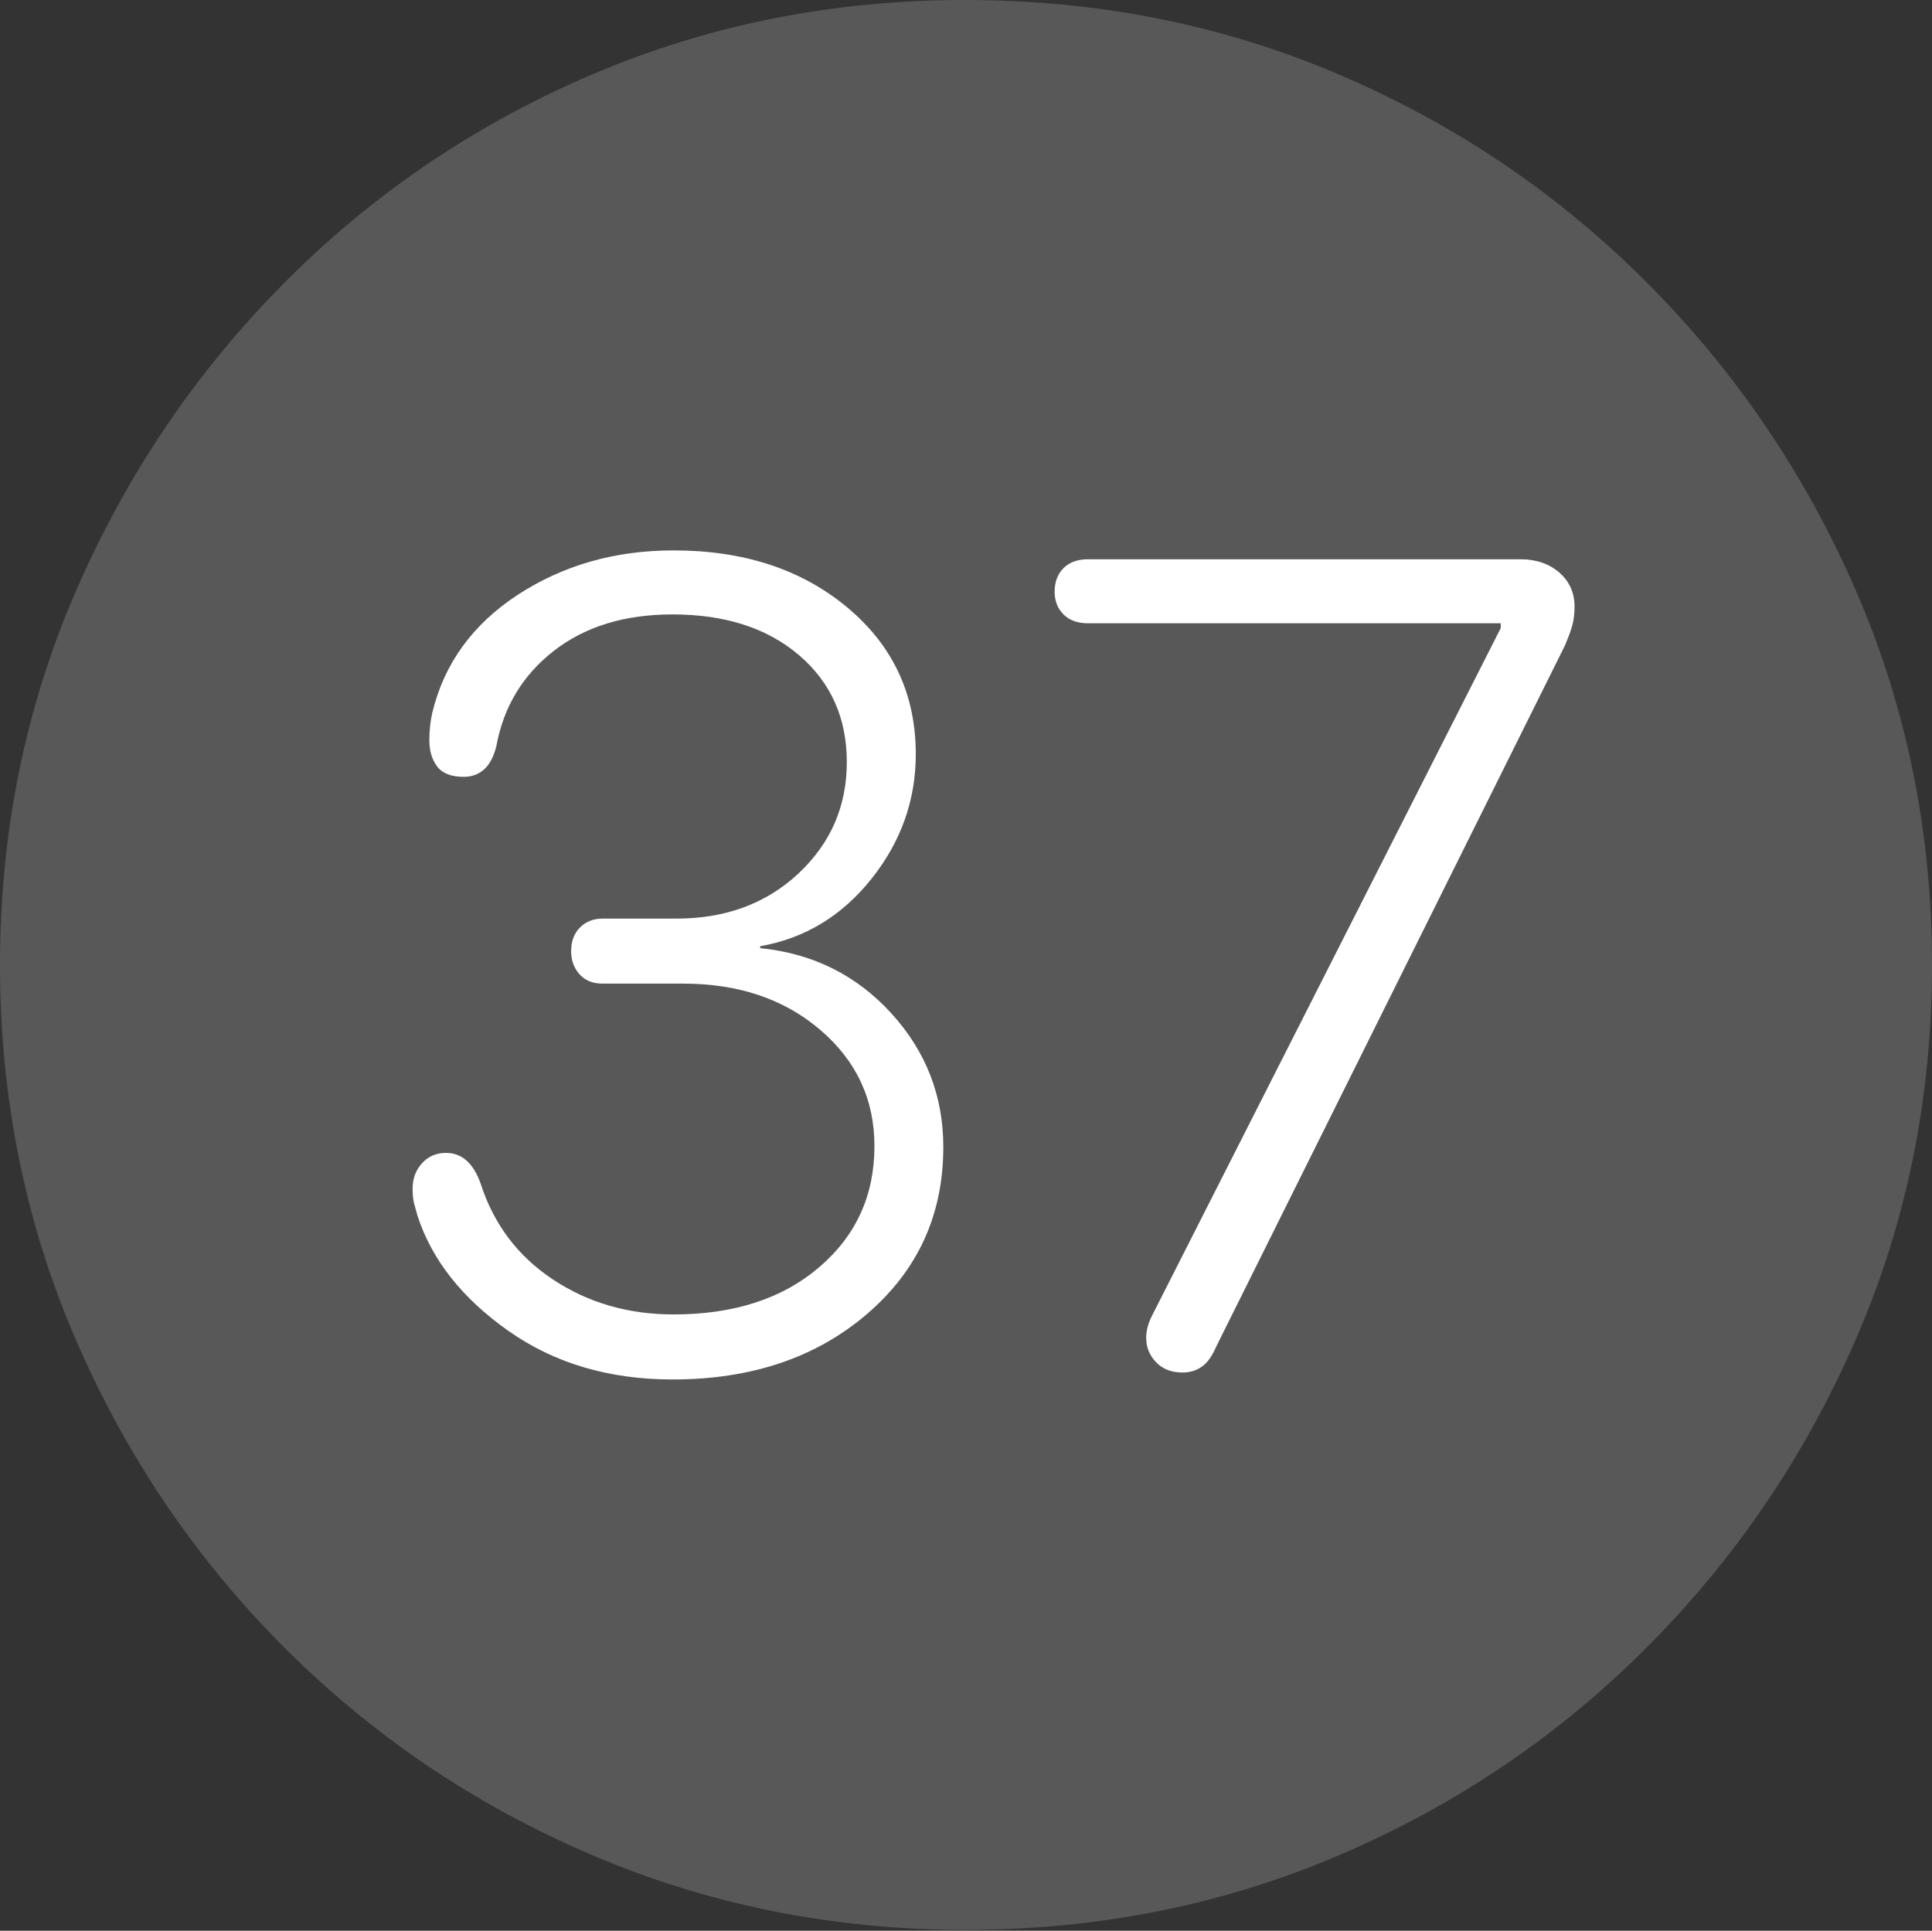 <?xml version="1.0" encoding="UTF-8"?>
<!--Generator: Apple Native CoreSVG 175-->
<!DOCTYPE svg
PUBLIC "-//W3C//DTD SVG 1.1//EN"
       "http://www.w3.org/Graphics/SVG/1.1/DTD/svg11.dtd">
<svg version="1.1" xmlns="http://www.w3.org/2000/svg" xmlns:xlink="http://www.w3.org/1999/xlink" width="19.16" height="19.15">
 <rect width="100%" height="100%" fill="#333333" stroke="none"/>
 <g>
  <rect height="19.15" opacity="0" width="19.16" x="0" y="0"/>
  <path d="M9.57 19.141Q11.553 19.141 13.286 18.398Q15.02 17.656 16.338 16.333Q17.656 15.01 18.408 13.276Q19.16 11.543 19.16 9.57Q19.16 7.598 18.408 5.864Q17.656 4.131 16.338 2.808Q15.02 1.484 13.286 0.742Q11.553 0 9.57 0Q7.598 0 5.864 0.742Q4.131 1.484 2.817 2.808Q1.504 4.131 0.752 5.864Q0 7.598 0 9.57Q0 11.543 0.747 13.276Q1.494 15.01 2.812 16.333Q4.131 17.656 5.869 18.398Q7.607 19.141 9.57 19.141Z" fill="rgba(255,255,255,0.18)"/>
  <path d="M6.67 13.682Q5.723 13.682 5.039 13.198Q4.355 12.715 4.141 12.06Q4.121 11.992 4.106 11.934Q4.092 11.875 4.092 11.787Q4.092 11.641 4.185 11.538Q4.277 11.435 4.424 11.435Q4.658 11.435 4.766 11.738Q4.961 12.344 5.483 12.69Q6.006 13.037 6.68 13.037Q7.578 13.037 8.125 12.568Q8.672 12.1 8.672 11.367Q8.672 10.674 8.135 10.215Q7.598 9.756 6.777 9.756L5.977 9.756Q5.83 9.756 5.747 9.663Q5.664 9.57 5.664 9.434Q5.664 9.287 5.752 9.199Q5.84 9.111 5.977 9.111L6.709 9.111Q7.441 9.111 7.92 8.662Q8.398 8.213 8.398 7.559Q8.398 6.904 7.925 6.499Q7.451 6.094 6.67 6.094Q5.957 6.094 5.493 6.455Q5.029 6.816 4.922 7.402Q4.883 7.559 4.8 7.632Q4.717 7.705 4.6 7.705Q4.414 7.705 4.336 7.603Q4.258 7.5 4.258 7.344Q4.258 7.197 4.287 7.07Q4.463 6.338 5.137 5.898Q5.811 5.459 6.68 5.459Q7.725 5.459 8.403 6.025Q9.082 6.592 9.082 7.48Q9.082 8.164 8.643 8.716Q8.203 9.268 7.539 9.385L7.539 9.404Q8.32 9.482 8.838 10.049Q9.355 10.615 9.355 11.377Q9.355 12.383 8.599 13.032Q7.842 13.682 6.67 13.682ZM11.729 13.613Q11.562 13.613 11.465 13.511Q11.367 13.408 11.367 13.271Q11.367 13.213 11.382 13.159Q11.396 13.105 11.426 13.047L14.883 6.23L14.883 6.182L10.791 6.182Q10.635 6.182 10.547 6.094Q10.459 6.006 10.459 5.869Q10.459 5.723 10.547 5.635Q10.635 5.547 10.791 5.547L15.078 5.547Q15.312 5.547 15.464 5.679Q15.615 5.811 15.615 6.016Q15.615 6.113 15.596 6.191Q15.576 6.27 15.518 6.406L12.06 13.359Q12.002 13.496 11.919 13.555Q11.836 13.613 11.729 13.613Z" fill="#ffffff"/>
 </g>
</svg>
